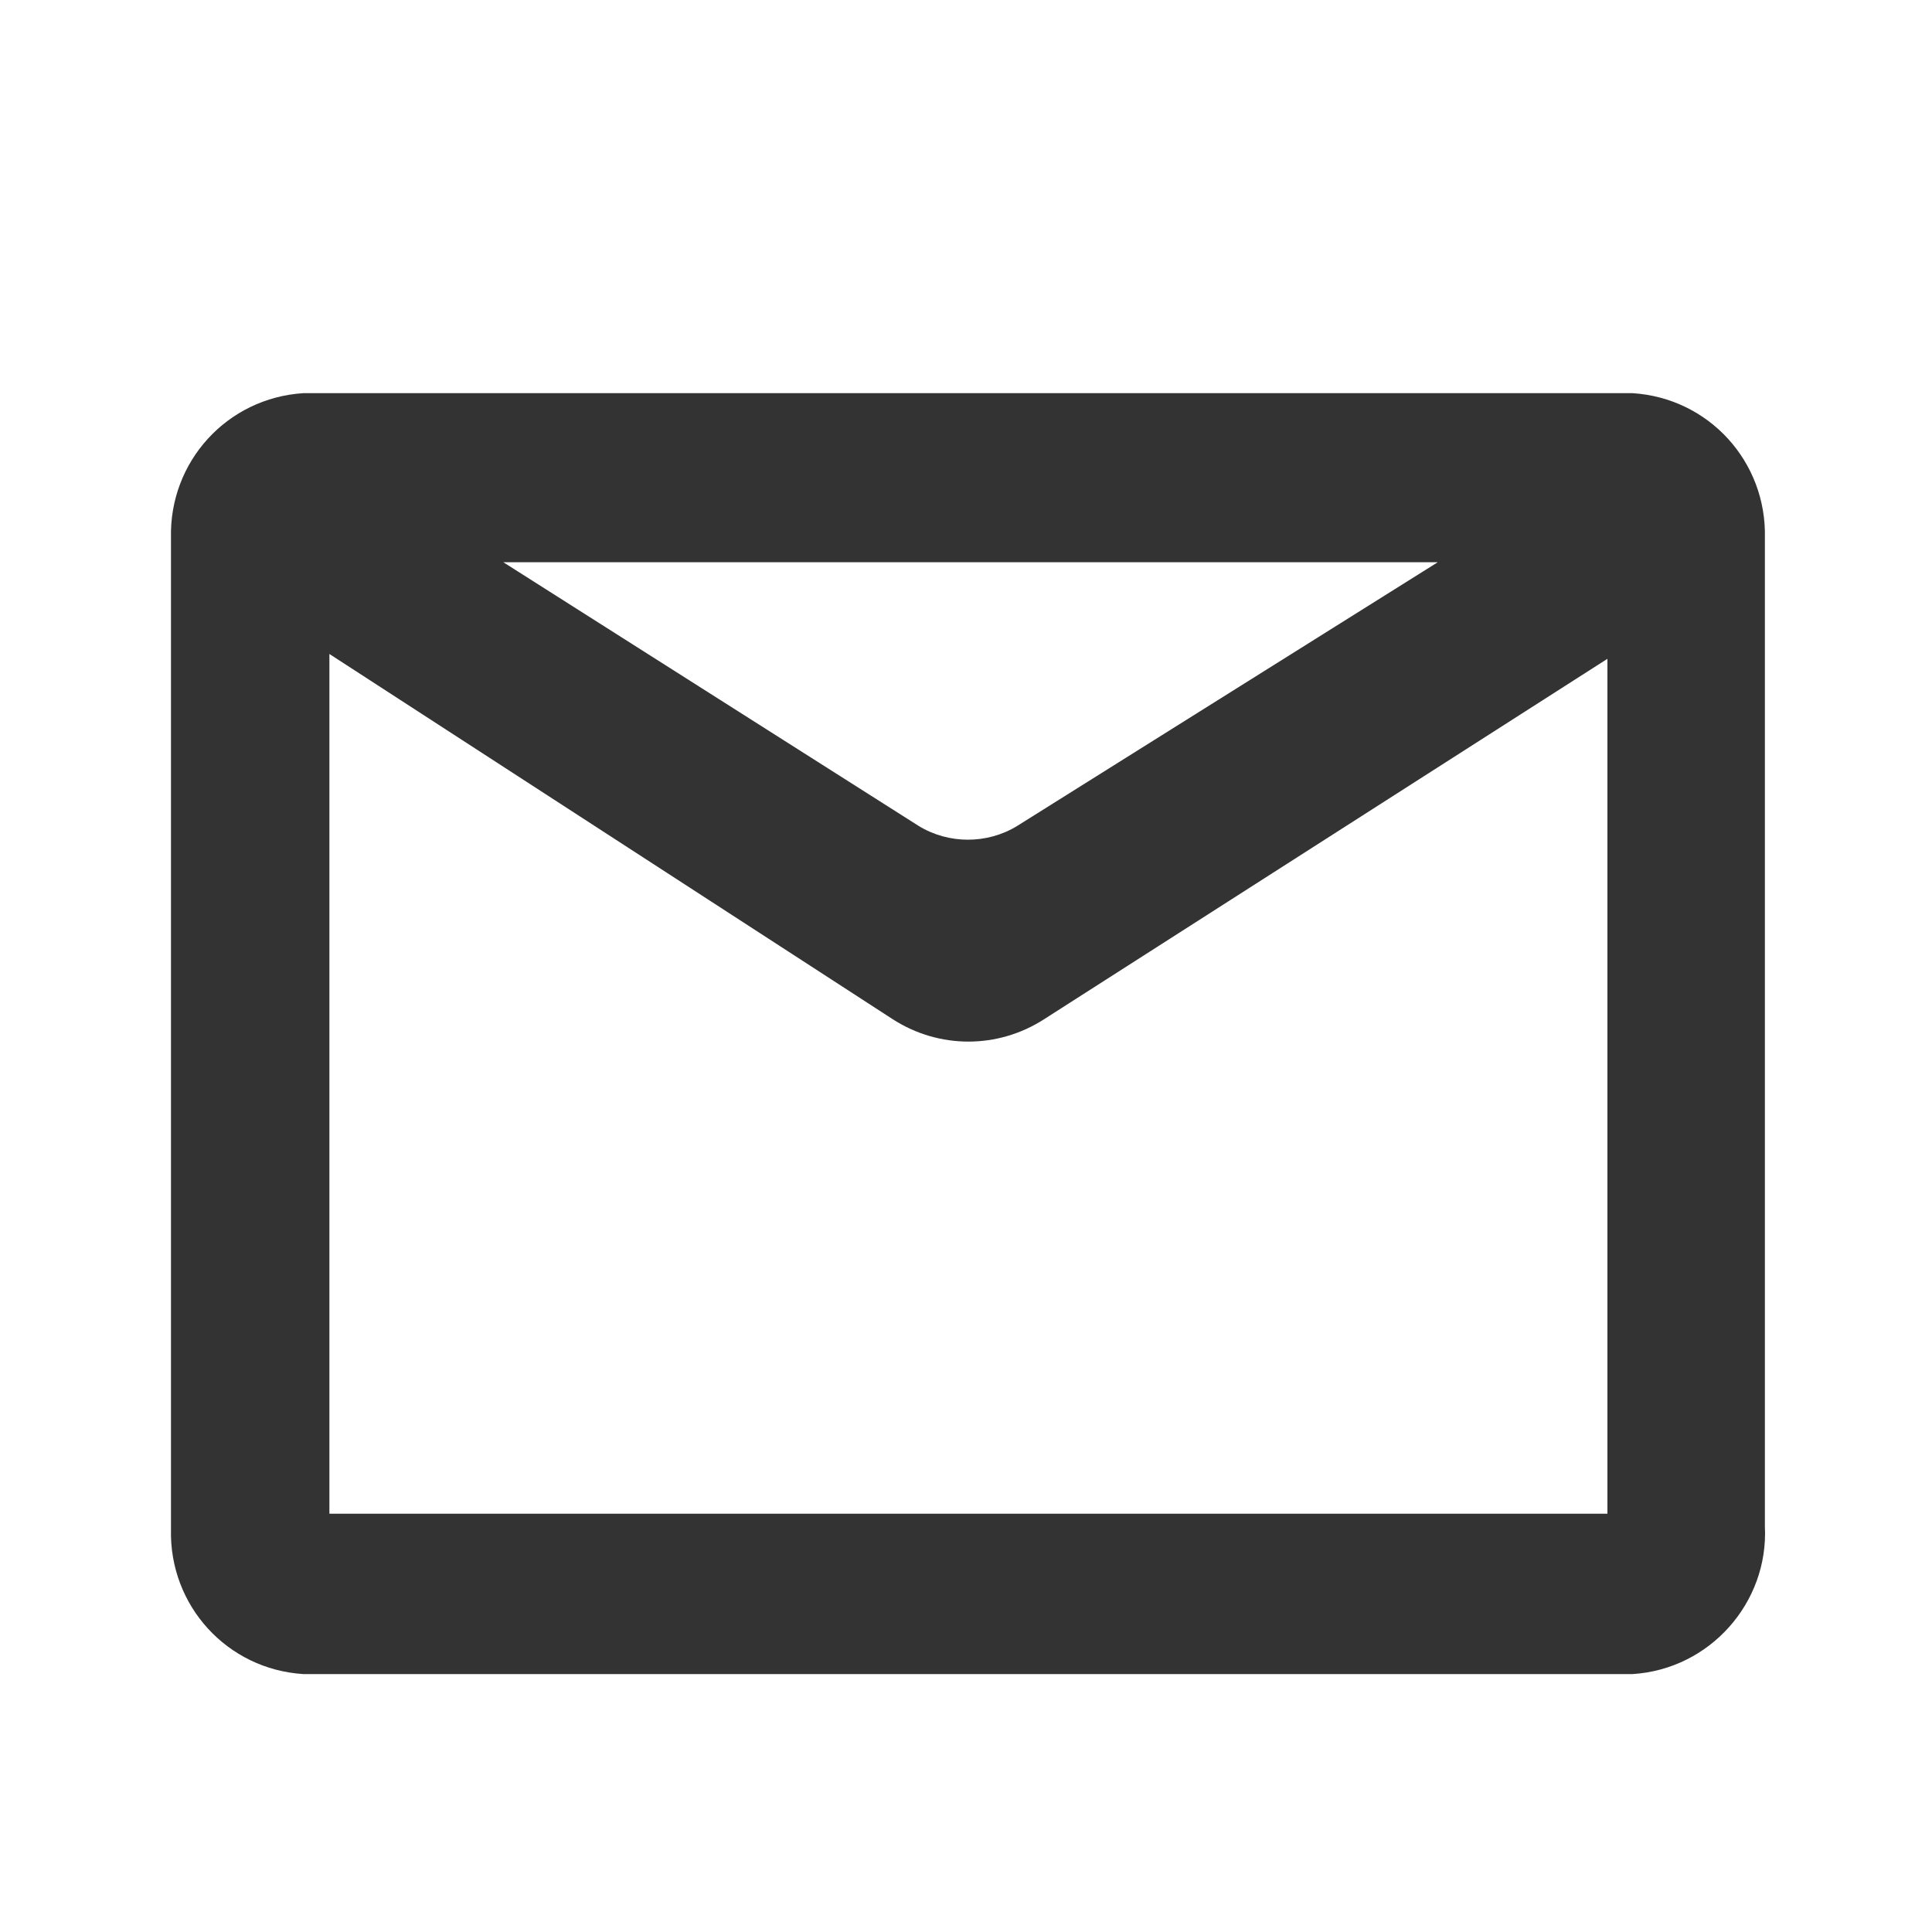 <?xml version="1.0" encoding="utf-8"?>
<!-- Generator: Adobe Illustrator 24.2.1, SVG Export Plug-In . SVG Version: 6.00 Build 0)  -->
<svg version="1.1" id="图层_2" xmlns="http://www.w3.org/2000/svg" xmlns:xlink="http://www.w3.org/1999/xlink" x="0px" y="0px"
	 viewBox="0 0 200 200" enable-background="new 0 0 200 200" xml:space="preserve">
<path fill="#333333" d="M182.7,55.7c0.2-7.9-5.8-14.5-13.7-15l-137.4,0l-0.2,0c-7.9,0.5-13.9,7.1-13.7,15l0,102.6
	c-0.2,7.9,5.8,14.5,13.7,15l137.5,0l0.1,0c8-0.5,14.1-7.4,13.7-15.3L182.7,55.7z M149,58.1l-43.7,27.4c-3.1,1.9-7.1,1.9-10.2,0
	l-43-27.3H149z M166.4,68.2v88.5H34.1V67.7l58.3,37.8c4.8,3.1,10.9,3.1,15.7,0L166.4,68.2z"/>
</svg>
